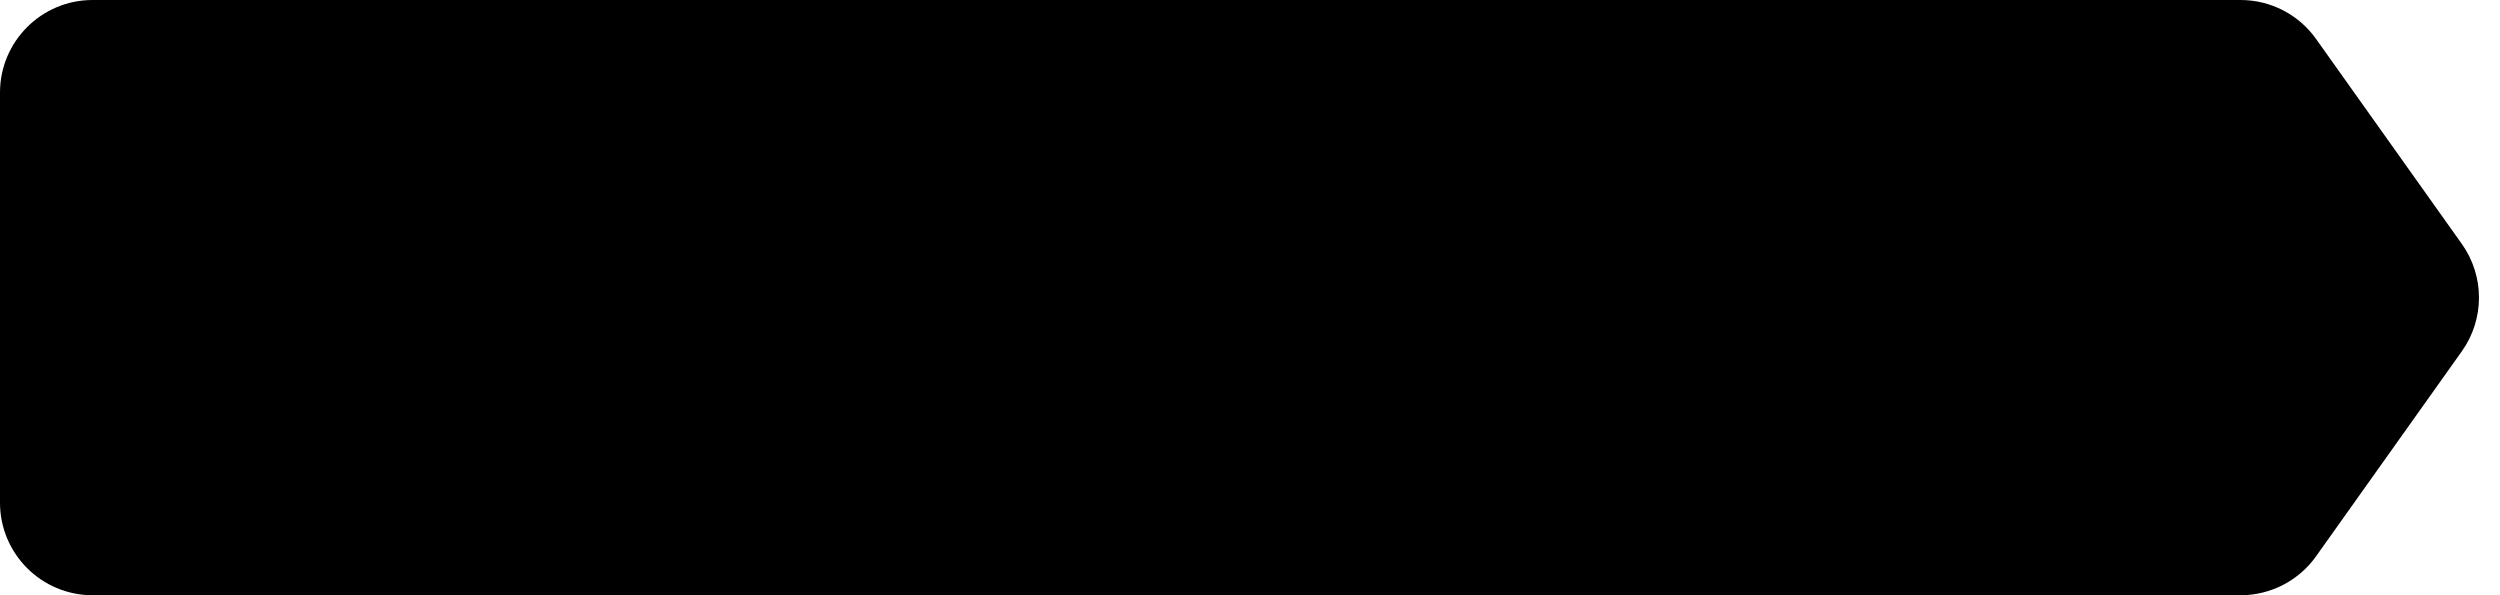 <svg width="189" height="45" viewBox="0 0 189 45" fill="none" xmlns="http://www.w3.org/2000/svg">
<path d="M0 7C0 3.134 3.134 0 7 0H169V45H7C3.134 45 0 41.866 0 38V7Z" fill="black"/>
<path d="M186.115 18.443L175.093 2.943C173.78 1.097 171.654 0 169.388 0H167V45H169.388C171.654 45 173.78 43.903 175.093 42.057L186.115 26.557C187.842 24.128 187.842 20.872 186.115 18.443Z" fill="black"/>
</svg>
